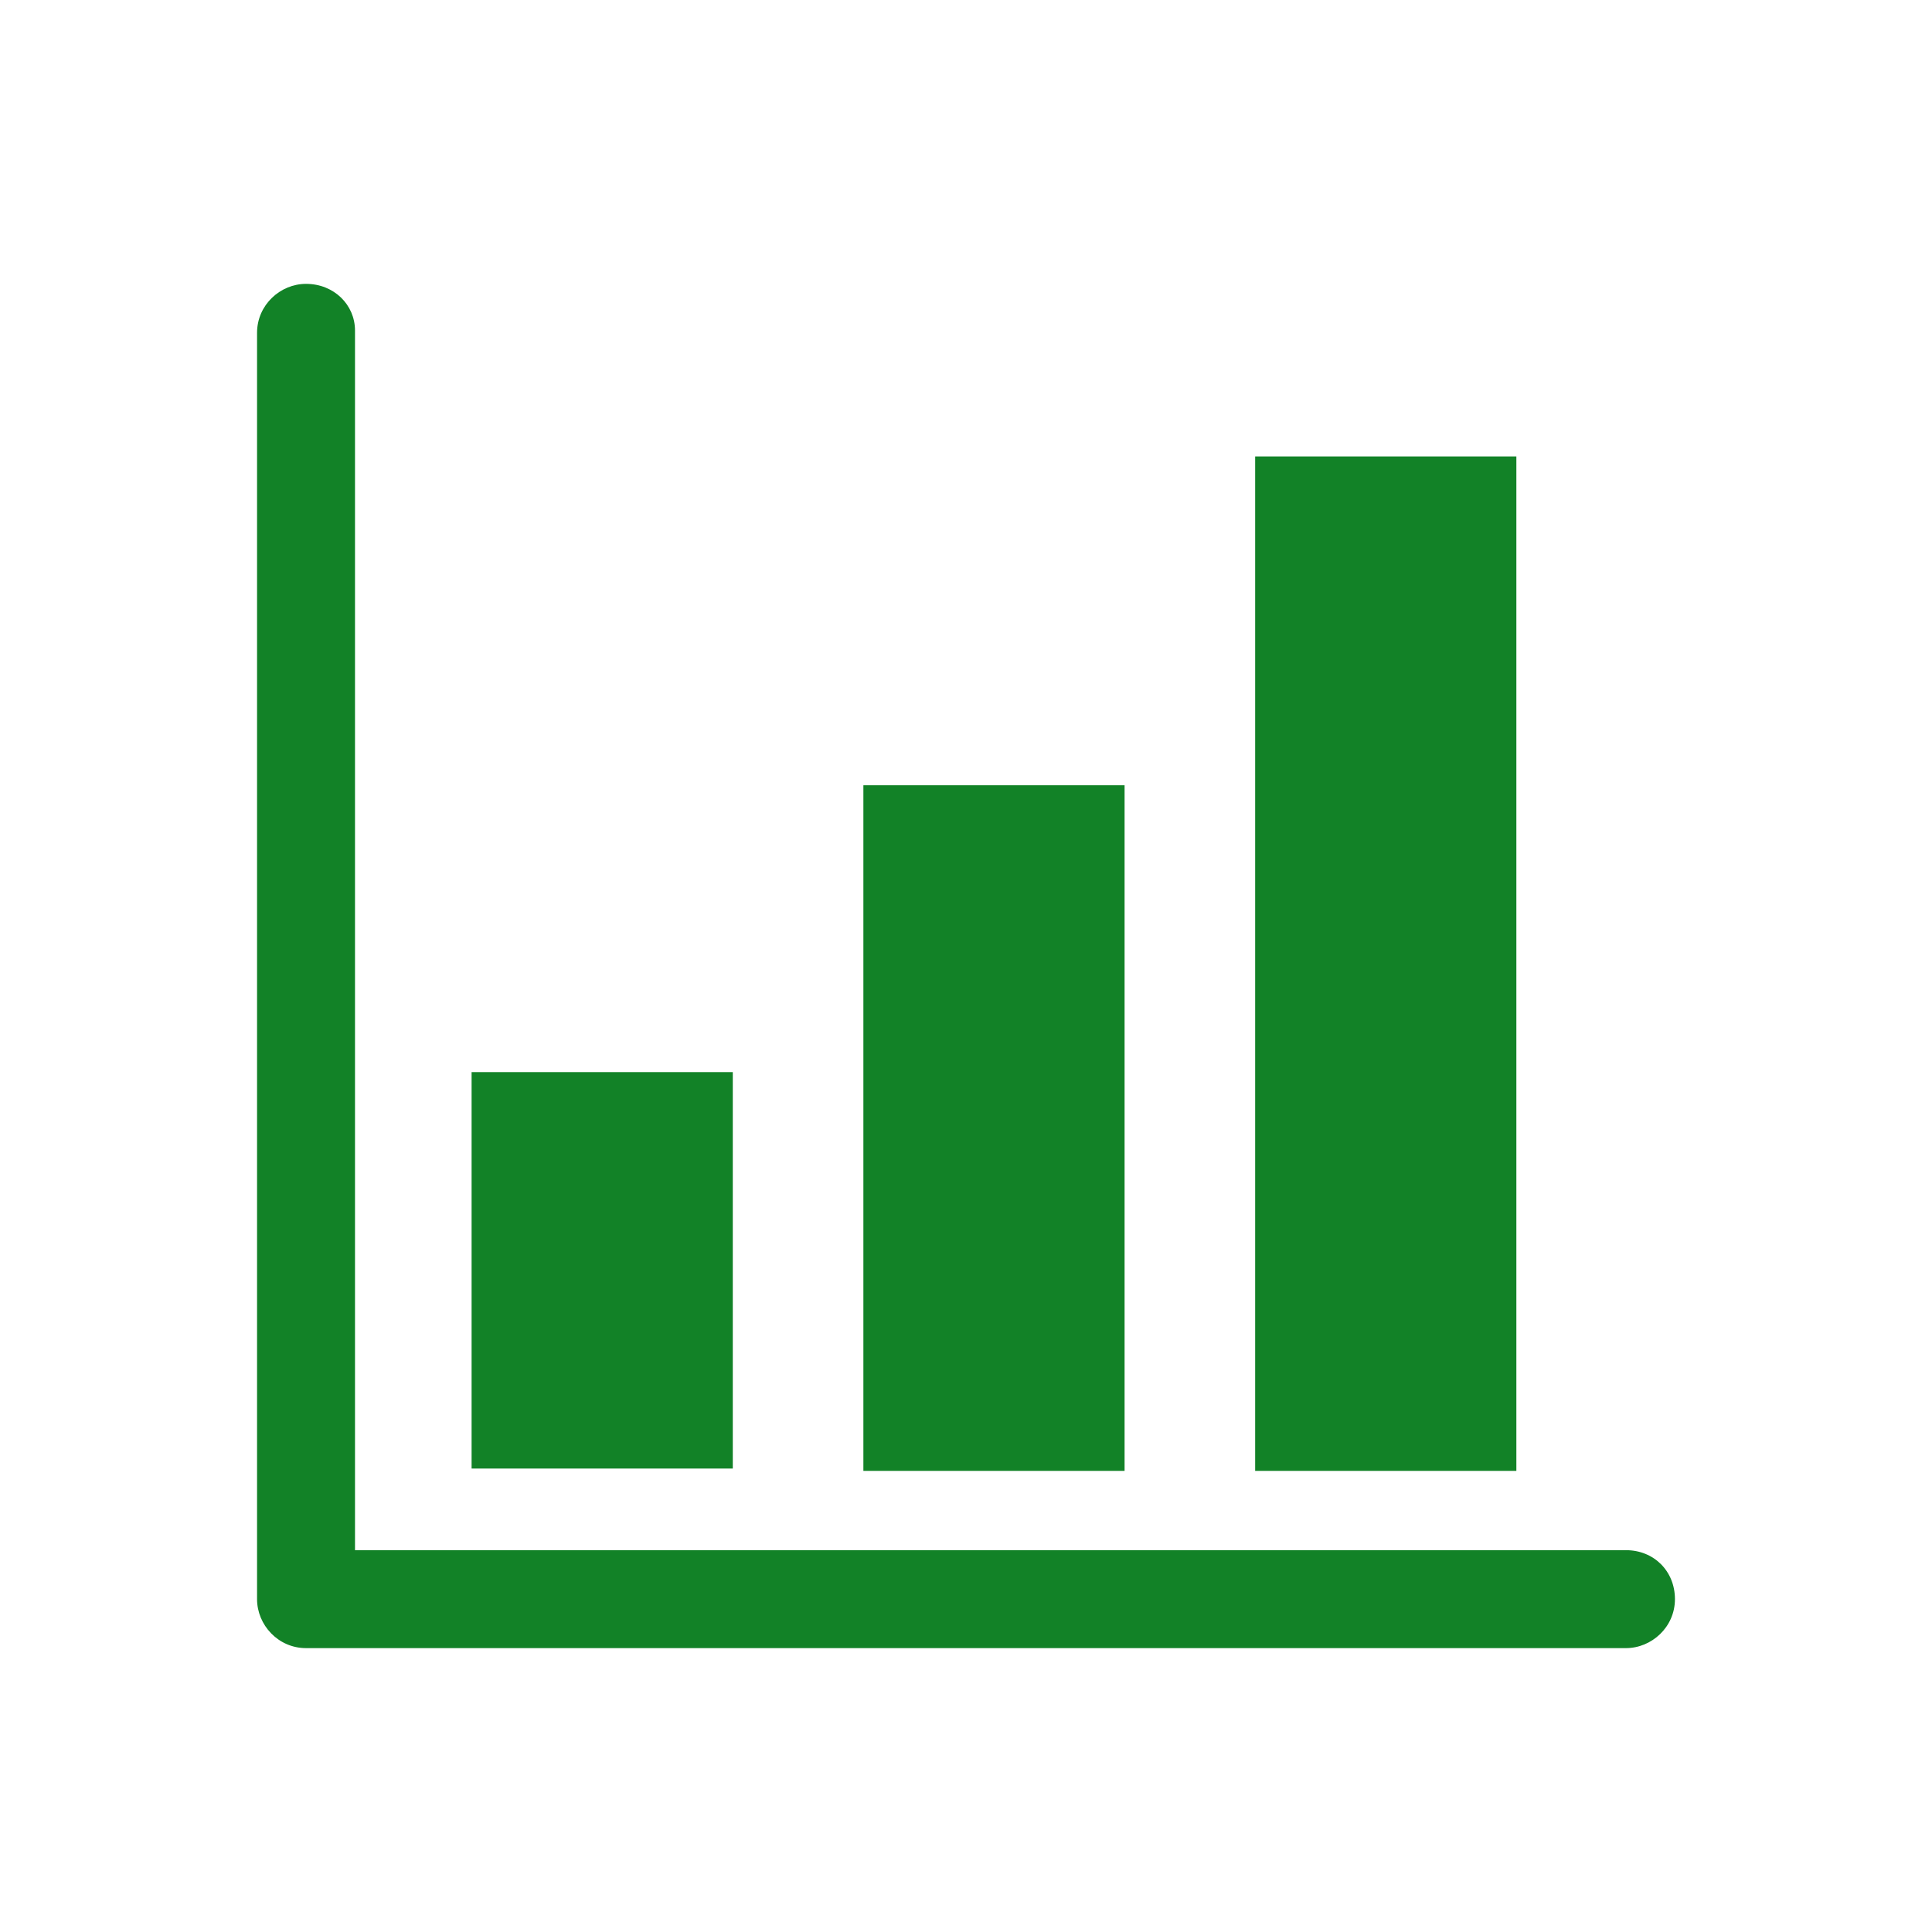 <svg xmlns="http://www.w3.org/2000/svg" xmlns:xlink="http://www.w3.org/1999/xlink" width="1080" zoomAndPan="magnify" viewBox="0 0 810 810" height="1080" preserveAspectRatio="xMidYMid meet" version="1.0"><defs><clipPath id="58a8e82605"><path d="M 107.77 119 L 702.52 119 L 702.52 691 L 107.77 691 Z M 107.77 119 " clip-rule="nonzero"/></clipPath></defs><path fill="#128227" d="M 526.234 191.363 L 635.742 191.363 L 635.742 616.672 L 526.234 616.672 Z M 526.234 191.363 " fill-opacity="1" fill-rule="nonzero"/><path fill="#128227" d="M 361.977 329.223 L 471.484 329.223 L 471.484 616.672 L 361.977 616.672 Z M 361.977 329.223 " fill-opacity="1" fill-rule="nonzero"/><path fill="#128227" d="M 197.719 449.484 L 307.227 449.484 L 307.227 615.695 L 197.719 615.695 Z M 197.719 449.484 " fill-opacity="1" fill-rule="nonzero"/><g clip-path="url(#58a8e82605)"><path fill="#128227" d="M 128.301 119.012 C 117.547 119.012 107.77 127.812 107.77 139.543 L 107.77 670.449 C 107.77 681.203 116.57 690.98 128.301 690.98 L 681.695 690.98 C 692.449 690.98 702.227 682.18 702.227 670.449 C 702.227 658.715 693.426 649.918 681.695 649.918 L 148.836 649.918 L 148.836 138.566 C 148.836 127.812 140.035 119.012 128.301 119.012 Z M 128.301 119.012 " fill-opacity="1" fill-rule="nonzero"/></g></svg>